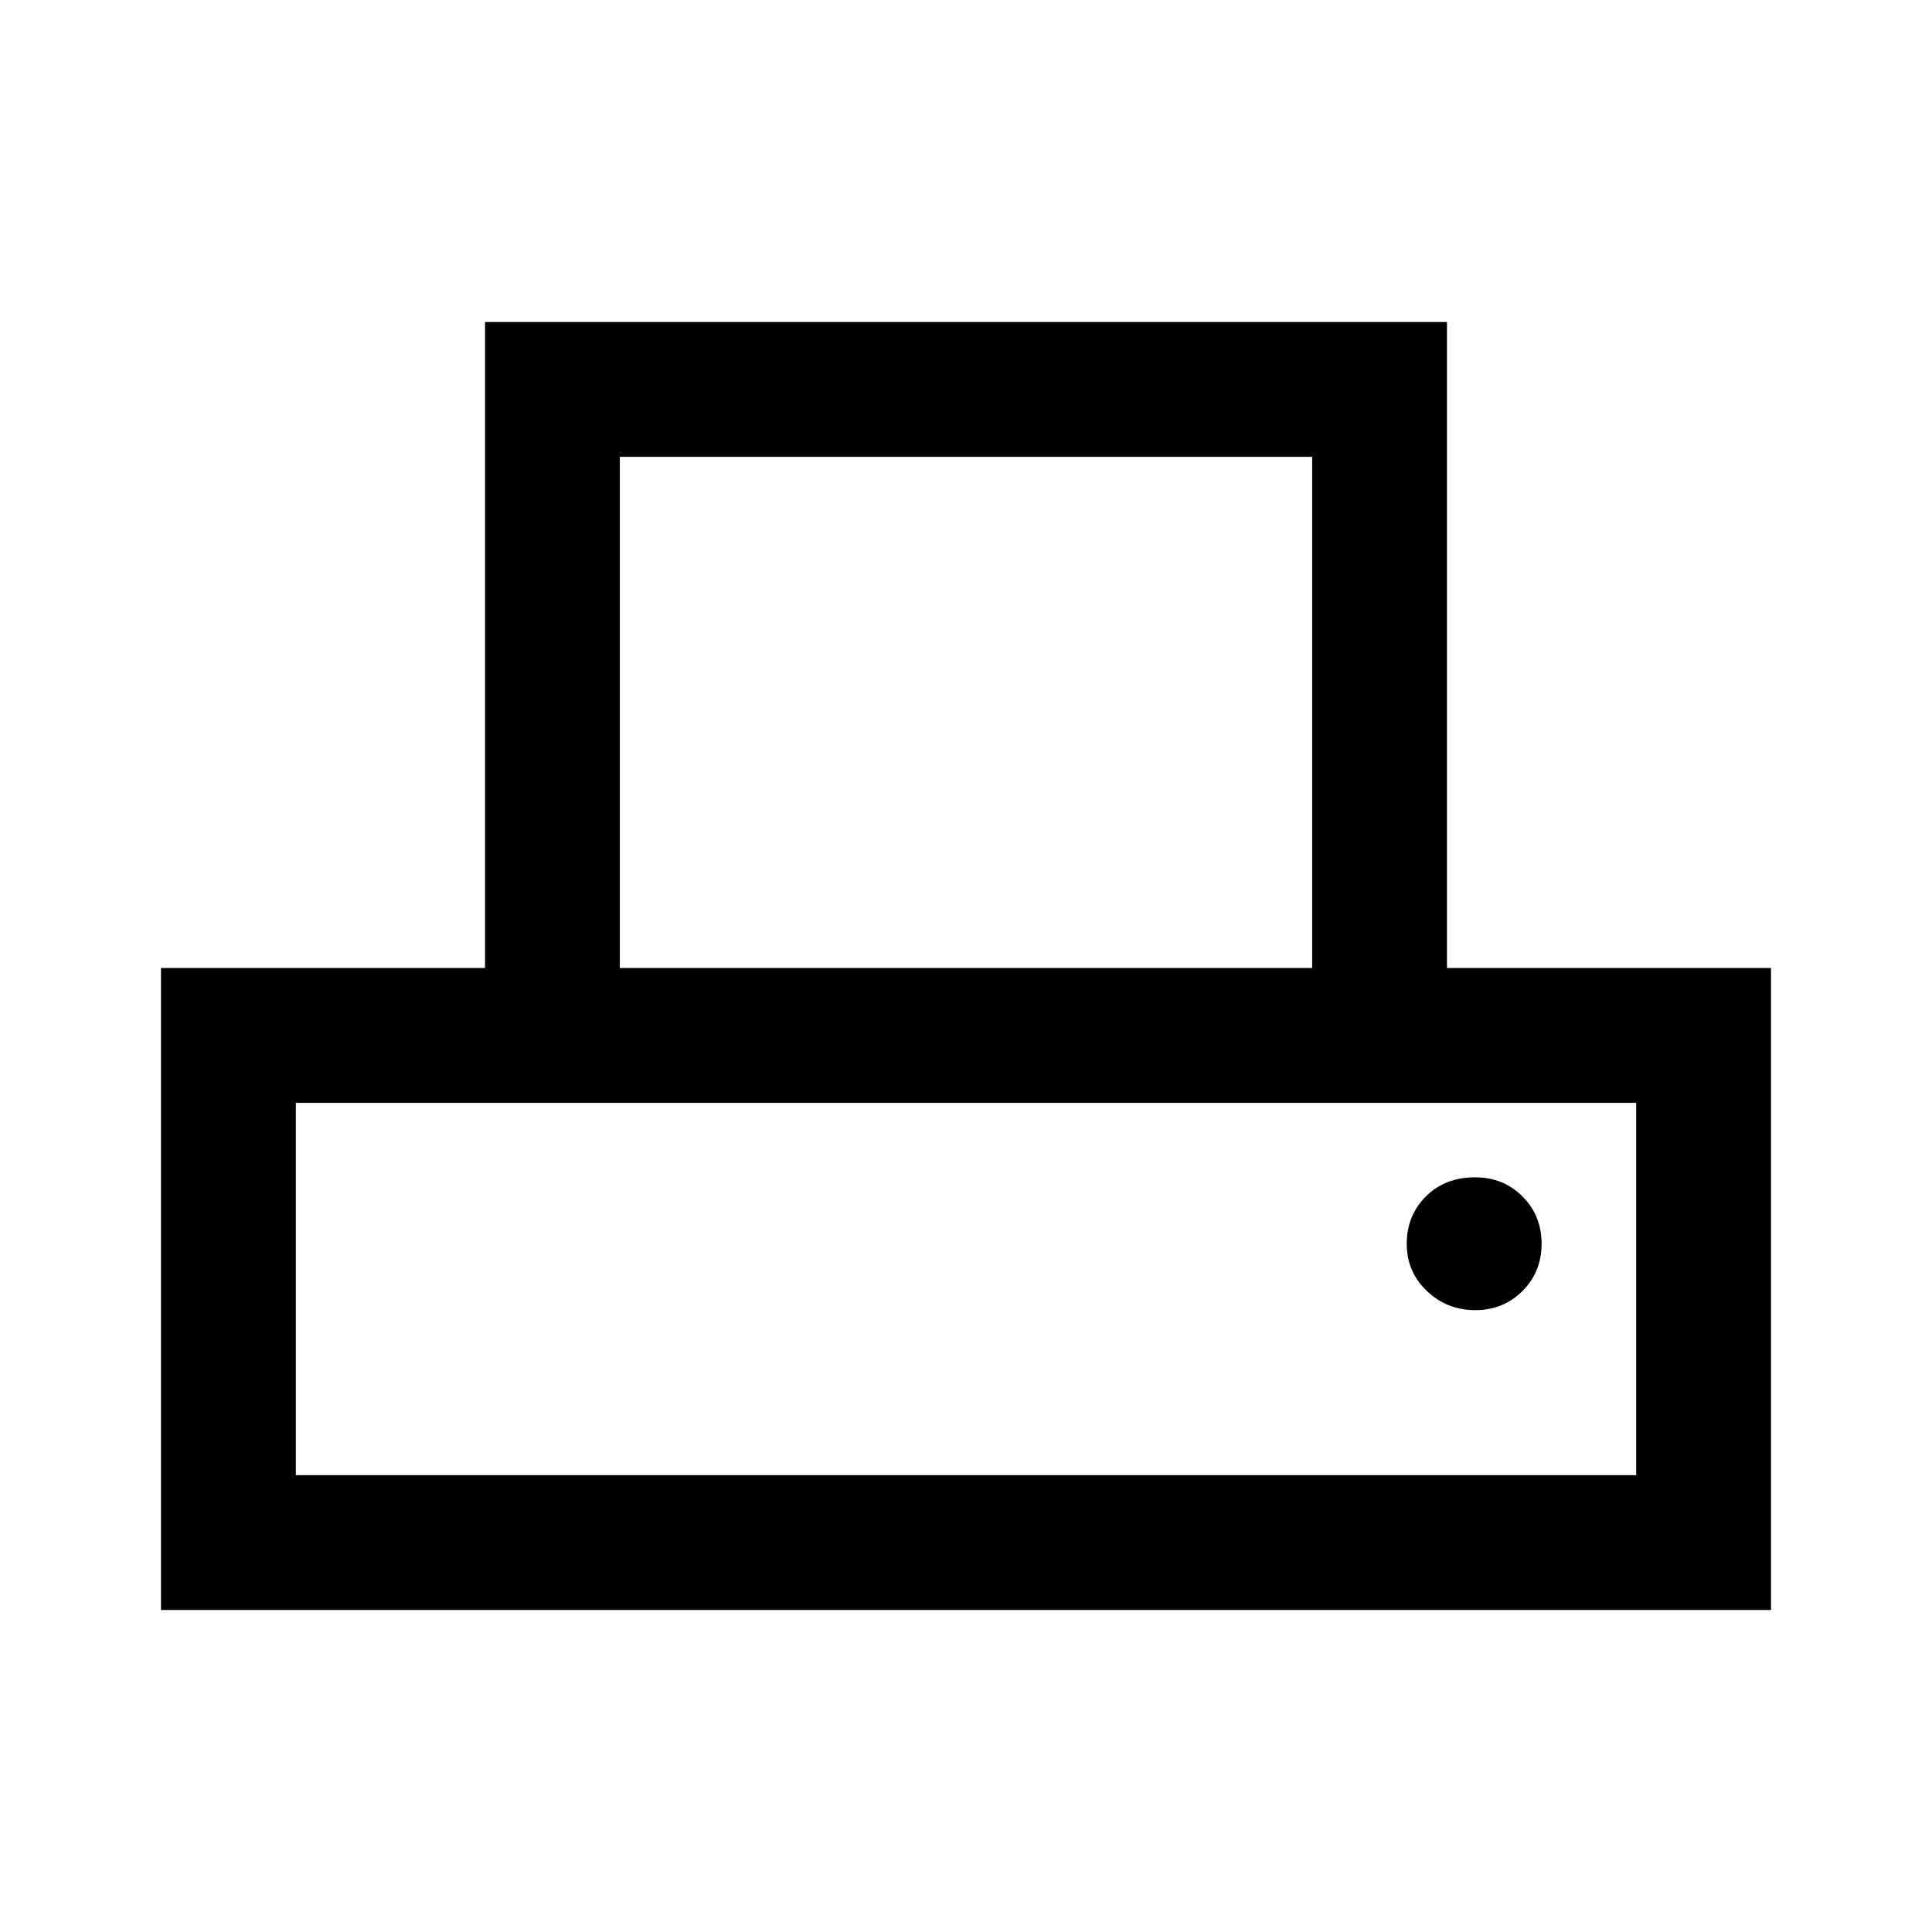 <svg xmlns="http://www.w3.org/2000/svg" height="40" width="40"><path d="M3.333 33.333V20.042h6.709V6.667h19.916v13.375h6.709v13.291Zm9.5-13.291h14.334V9.458H12.833Zm-6.708 10.5h27.75v-7.709H6.125Zm24.417-3.417q.583 0 .979-.396t.396-.979q0-.583-.396-.979t-.979-.396q-.625 0-1.021.396-.396.396-.396.979t.417.979q.416.396 1 .396ZM6.125 22.833h27.75Z"/></svg>